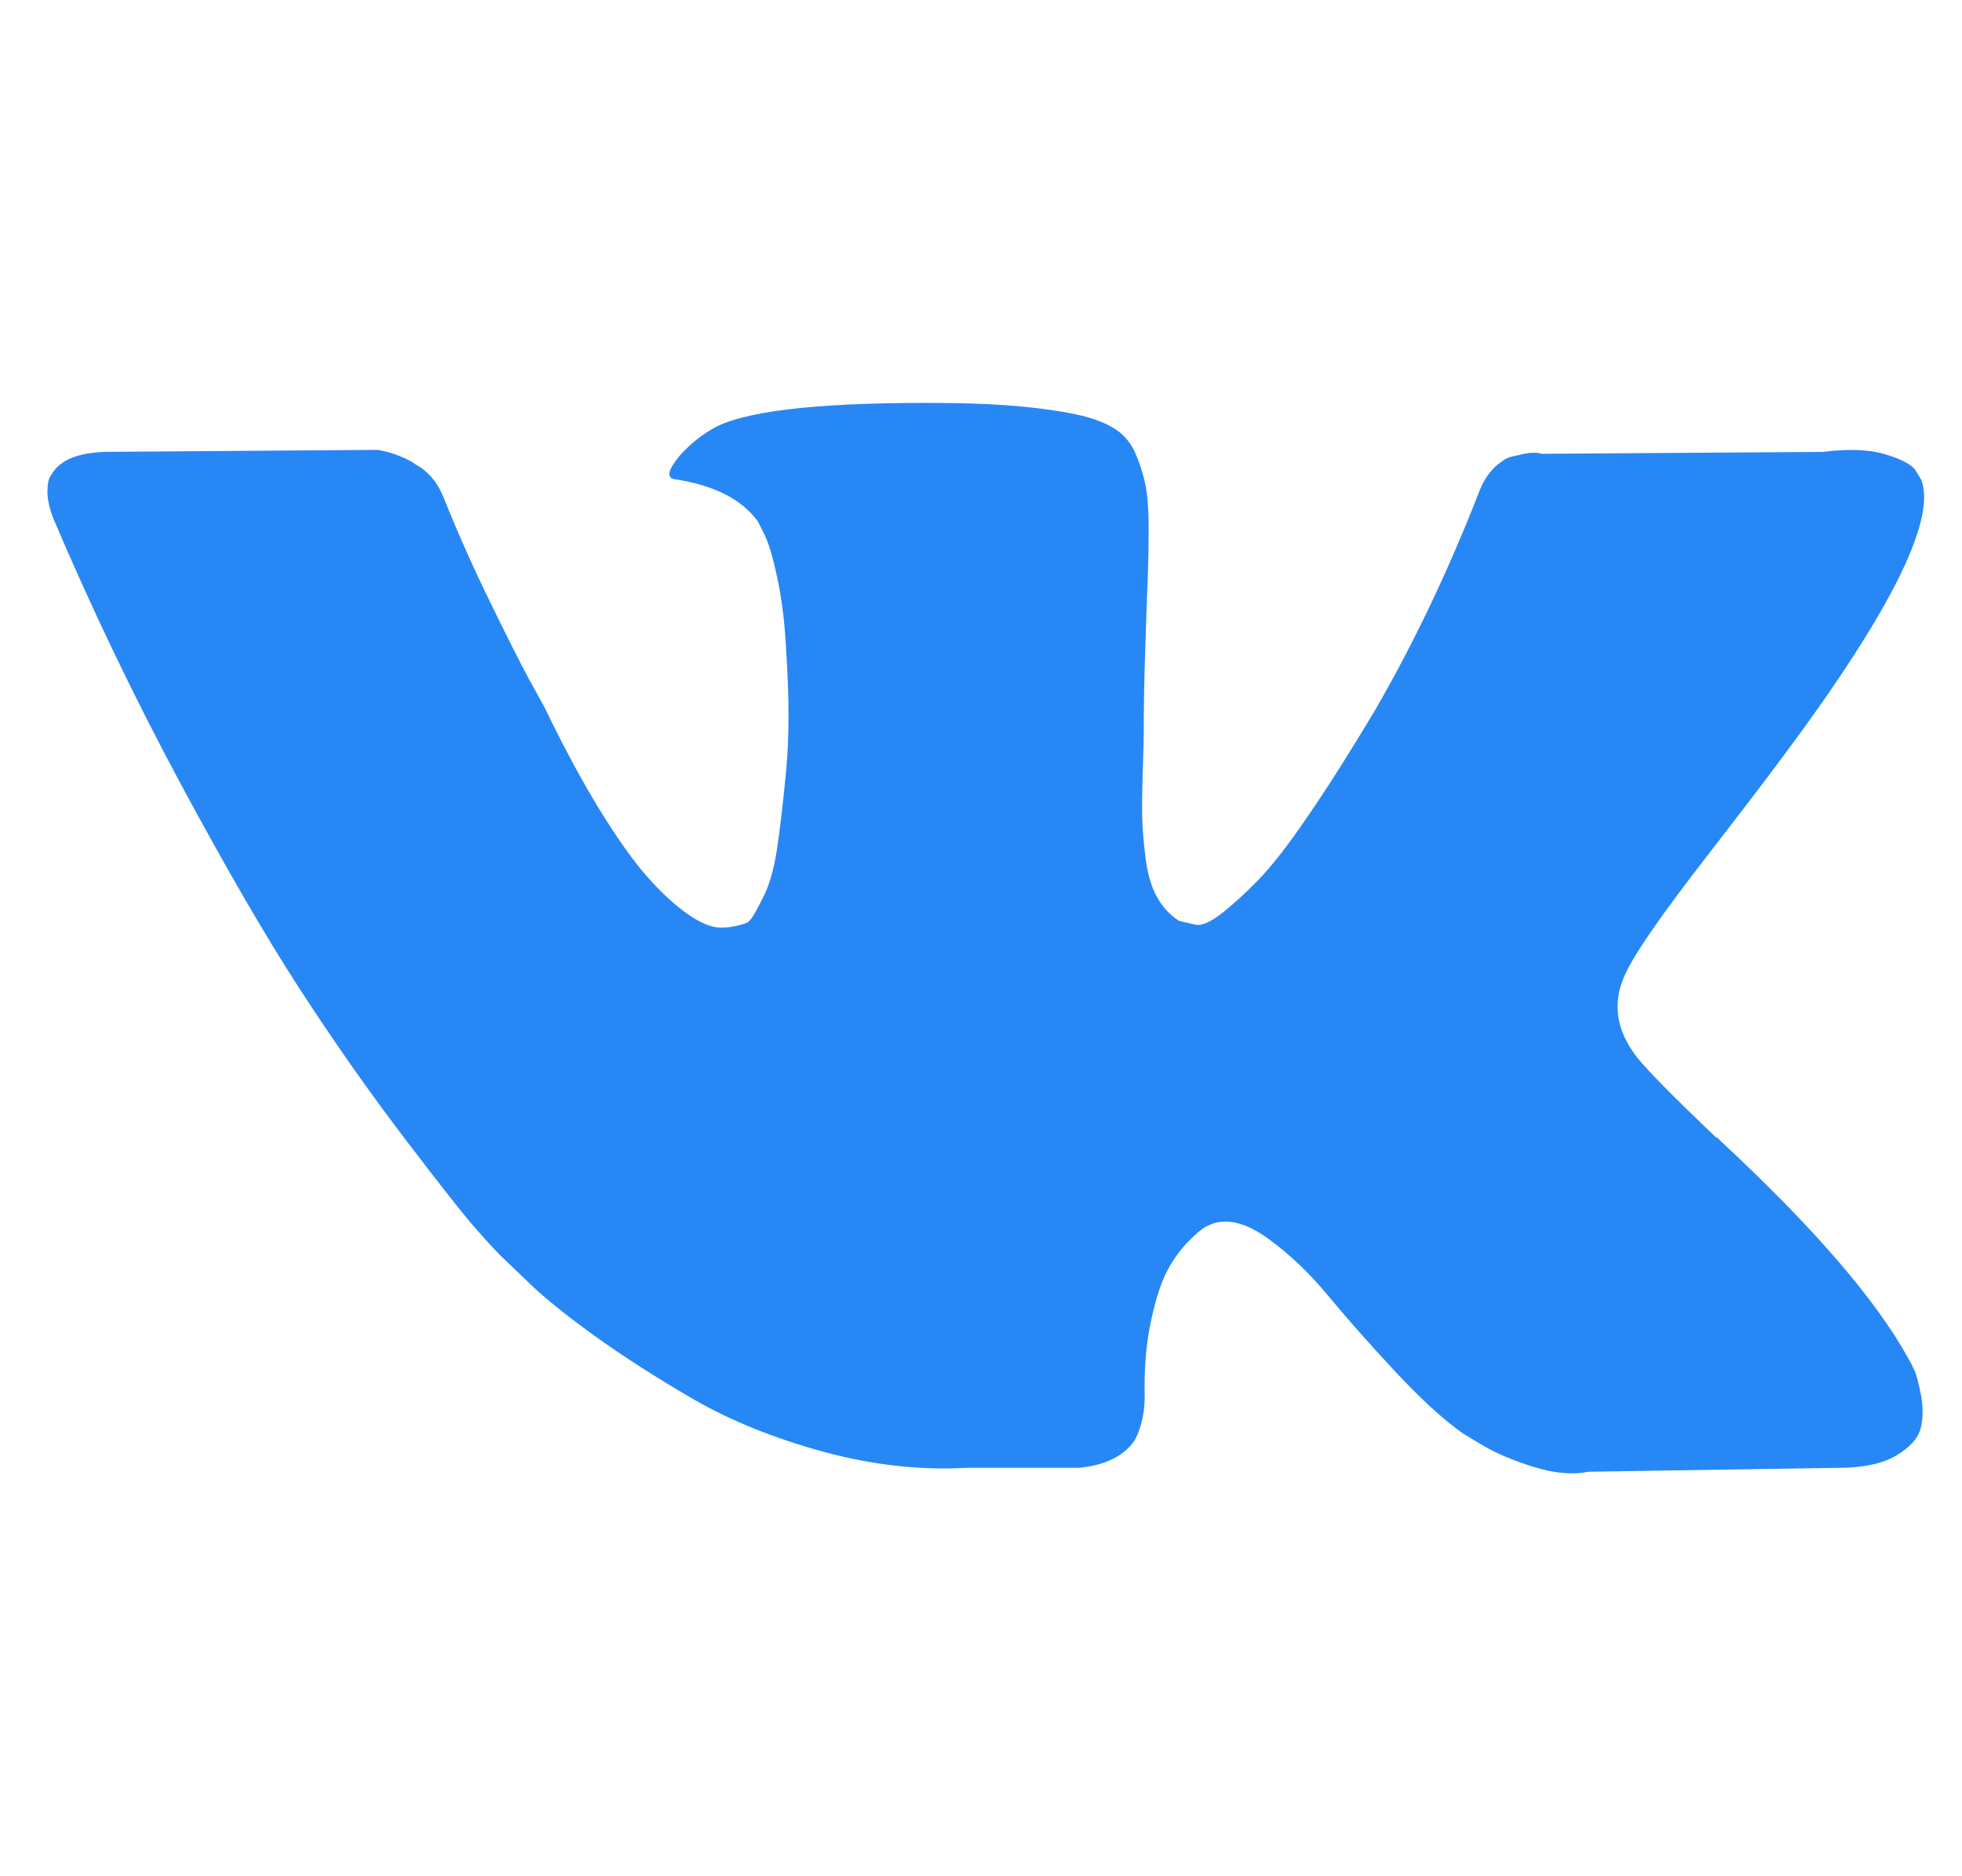 <svg width="23" height="22" viewBox="0 0 23 22" fill="none" xmlns="http://www.w3.org/2000/svg">
<g clip-path="url(#clip0)">
<path d="M22.439 16.06C22.412 16.003 22.387 15.955 22.364 15.917C21.983 15.229 21.253 14.386 20.177 13.385L20.154 13.362L20.142 13.351L20.131 13.339H20.119C19.631 12.874 19.321 12.56 19.192 12.4C18.955 12.095 18.901 11.785 19.031 11.472C19.123 11.235 19.466 10.736 20.062 9.972C20.375 9.567 20.623 9.243 20.806 8.998C22.128 7.242 22.7 6.119 22.525 5.631L22.456 5.516C22.411 5.448 22.292 5.385 22.102 5.327C21.91 5.27 21.666 5.261 21.368 5.299L18.069 5.321C18.016 5.303 17.94 5.304 17.84 5.327C17.741 5.35 17.691 5.362 17.691 5.362L17.634 5.39L17.588 5.425C17.55 5.448 17.508 5.488 17.462 5.545C17.417 5.602 17.378 5.669 17.348 5.745C16.989 6.669 16.581 7.529 16.122 8.323C15.84 8.796 15.58 9.207 15.343 9.554C15.107 9.901 14.908 10.157 14.748 10.321C14.587 10.486 14.442 10.617 14.312 10.717C14.182 10.816 14.083 10.858 14.015 10.843C13.946 10.827 13.881 10.812 13.82 10.797C13.713 10.728 13.627 10.634 13.562 10.516C13.497 10.398 13.453 10.249 13.43 10.069C13.408 9.89 13.394 9.735 13.39 9.605C13.387 9.476 13.388 9.292 13.396 9.056C13.404 8.819 13.408 8.658 13.408 8.574C13.408 8.284 13.413 7.969 13.425 7.629C13.436 7.29 13.445 7.02 13.453 6.822C13.461 6.623 13.465 6.413 13.465 6.192C13.465 5.971 13.451 5.797 13.425 5.671C13.398 5.545 13.358 5.423 13.305 5.304C13.251 5.186 13.173 5.094 13.07 5.029C12.967 4.964 12.839 4.913 12.686 4.875C12.281 4.783 11.766 4.733 11.14 4.726C9.719 4.711 8.807 4.802 8.402 5.001C8.242 5.085 8.097 5.199 7.967 5.344C7.829 5.512 7.81 5.604 7.909 5.619C8.368 5.688 8.692 5.852 8.883 6.112L8.952 6.249C9.005 6.348 9.059 6.524 9.112 6.776C9.166 7.028 9.2 7.307 9.215 7.612C9.253 8.17 9.253 8.647 9.215 9.044C9.177 9.441 9.141 9.75 9.106 9.972C9.072 10.193 9.02 10.373 8.952 10.51C8.883 10.648 8.837 10.732 8.814 10.762C8.791 10.793 8.772 10.812 8.757 10.819C8.658 10.857 8.555 10.877 8.448 10.877C8.341 10.877 8.211 10.823 8.058 10.716C7.906 10.609 7.747 10.462 7.583 10.275C7.419 10.088 7.234 9.827 7.027 9.491C6.821 9.155 6.607 8.758 6.386 8.299L6.203 7.967C6.088 7.753 5.932 7.442 5.733 7.034C5.534 6.625 5.359 6.23 5.206 5.848C5.145 5.688 5.053 5.566 4.931 5.481L4.874 5.447C4.836 5.417 4.775 5.384 4.691 5.35C4.607 5.315 4.519 5.29 4.427 5.275L1.289 5.298C0.968 5.298 0.75 5.371 0.636 5.516L0.59 5.584C0.567 5.623 0.556 5.684 0.556 5.768C0.556 5.852 0.578 5.955 0.624 6.077C1.082 7.154 1.581 8.192 2.119 9.193C2.657 10.193 3.125 10.999 3.522 11.609C3.919 12.22 4.324 12.797 4.736 13.339C5.149 13.881 5.422 14.229 5.555 14.381C5.689 14.534 5.794 14.649 5.87 14.725L6.157 15C6.34 15.183 6.609 15.403 6.964 15.659C7.319 15.914 7.713 16.166 8.144 16.415C8.576 16.663 9.078 16.865 9.65 17.022C10.223 17.178 10.781 17.241 11.323 17.211H12.64C12.907 17.188 13.11 17.104 13.247 16.959L13.293 16.901C13.323 16.856 13.352 16.785 13.379 16.69C13.405 16.594 13.419 16.489 13.419 16.375C13.411 16.046 13.436 15.751 13.493 15.487C13.55 15.224 13.615 15.025 13.688 14.891C13.761 14.758 13.843 14.645 13.934 14.554C14.026 14.462 14.091 14.407 14.129 14.387C14.167 14.368 14.198 14.355 14.22 14.347C14.404 14.286 14.62 14.345 14.868 14.525C15.116 14.705 15.349 14.926 15.567 15.19C15.784 15.453 16.046 15.749 16.351 16.077C16.657 16.405 16.924 16.65 17.153 16.81L17.382 16.948C17.535 17.039 17.733 17.123 17.978 17.2C18.222 17.276 18.436 17.295 18.619 17.257L21.552 17.211C21.841 17.211 22.067 17.163 22.227 17.068C22.388 16.973 22.483 16.867 22.514 16.753C22.544 16.639 22.546 16.509 22.52 16.363C22.492 16.218 22.466 16.117 22.439 16.06Z" fill="#2787F5"/>
</g>
<defs>
<clipPath id="clip0">
<rect width="22" height="22" fill="white" transform="translate(0.556)"/>
</clipPath>
</defs>
</svg>
